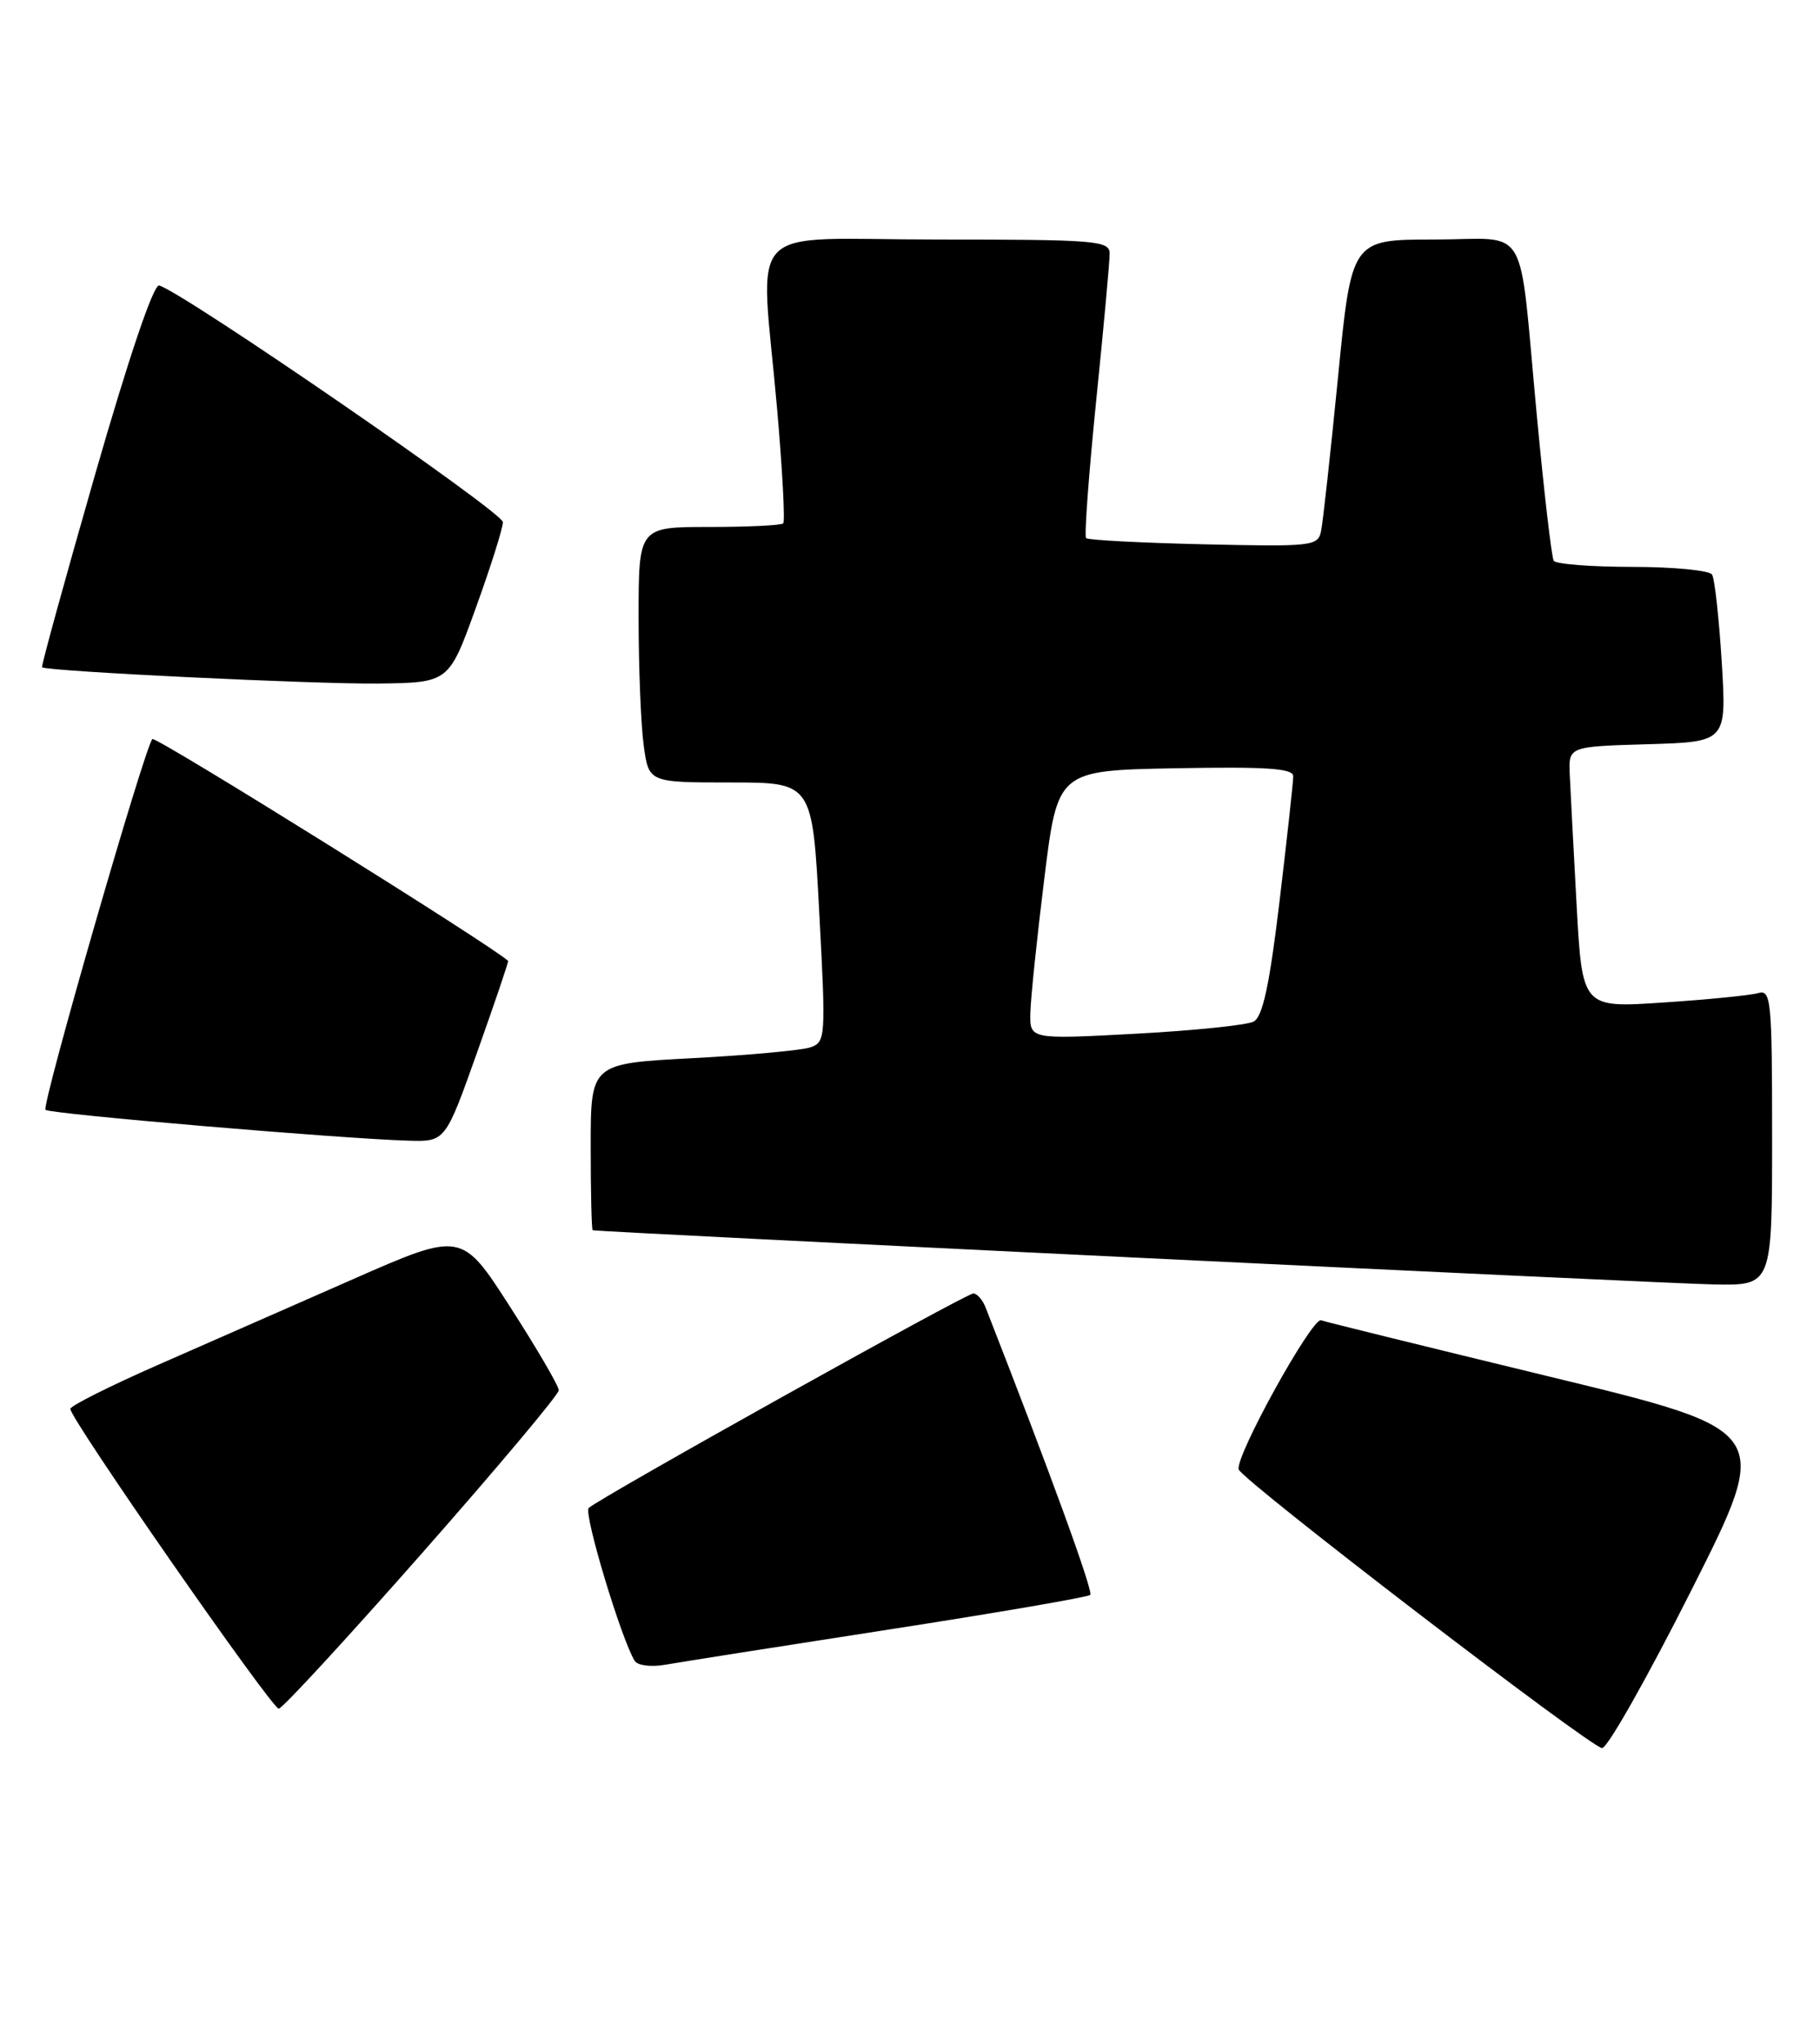 <?xml version="1.0" encoding="UTF-8" standalone="no"?>
<!DOCTYPE svg PUBLIC "-//W3C//DTD SVG 1.1//EN" "http://www.w3.org/Graphics/SVG/1.1/DTD/svg11.dtd" >
<svg xmlns="http://www.w3.org/2000/svg" xmlns:xlink="http://www.w3.org/1999/xlink" version="1.1" viewBox="0 0 228 256">
 <g >
 <path fill="currentColor"
d=" M 211.93 199.08 C 221.97 179.16 221.97 179.16 194.23 172.44 C 178.98 168.74 166.05 165.56 165.50 165.36 C 164.37 164.96 154.67 182.51 155.18 184.04 C 155.64 185.43 199.25 218.86 200.70 218.94 C 201.36 218.97 206.41 210.04 211.93 199.08 Z  M 52.85 194.55 C 62.28 183.85 70.00 174.66 70.00 174.12 C 70.00 173.59 67.26 168.89 63.91 163.69 C 57.83 154.23 57.83 154.23 44.16 160.24 C 36.65 163.54 25.64 168.38 19.69 170.99 C 13.75 173.60 8.85 176.06 8.81 176.45 C 8.70 177.57 34.04 214.00 34.92 214.00 C 35.36 214.00 43.42 205.25 52.85 194.55 Z  M 111.28 204.10 C 124.92 201.99 136.30 200.03 136.58 199.75 C 136.99 199.34 131.58 184.48 123.47 163.75 C 123.09 162.79 122.40 162.00 121.93 162.00 C 121.00 162.00 74.98 187.66 73.75 188.87 C 73.08 189.52 77.83 205.30 79.51 208.01 C 79.87 208.60 81.57 208.81 83.33 208.50 C 85.07 208.19 97.65 206.21 111.28 204.10 Z  M 222.00 142.43 C 222.00 125.22 221.87 123.90 220.25 124.38 C 219.29 124.66 213.94 125.19 208.36 125.56 C 198.22 126.24 198.22 126.24 197.51 113.37 C 197.12 106.29 196.74 98.92 196.65 97.00 C 196.50 93.50 196.50 93.50 206.40 93.21 C 216.30 92.92 216.30 92.92 215.69 82.93 C 215.35 77.44 214.81 72.50 214.48 71.97 C 214.15 71.44 209.66 71.00 204.50 71.00 C 199.34 71.00 194.90 70.65 194.64 70.23 C 194.38 69.80 193.42 61.59 192.52 51.98 C 190.18 27.23 191.81 30.00 179.64 30.00 C 169.31 30.00 169.31 30.00 167.62 47.25 C 166.68 56.74 165.73 65.40 165.50 66.50 C 165.11 68.41 164.42 68.48 150.80 68.17 C 142.94 67.99 136.31 67.64 136.06 67.40 C 135.82 67.15 136.39 59.43 137.32 50.23 C 138.26 41.03 139.02 32.71 139.01 31.75 C 139.00 30.14 137.31 30.00 117.50 30.00 C 92.69 30.00 95.26 27.29 97.36 51.30 C 98.02 58.89 98.36 65.30 98.12 65.55 C 97.87 65.80 93.69 66.00 88.83 66.00 C 80.00 66.00 80.00 66.00 80.00 77.36 C 80.00 83.61 80.29 90.81 80.64 93.36 C 81.27 98.00 81.27 98.00 91.52 98.00 C 101.77 98.00 101.77 98.00 102.63 114.25 C 103.47 130.00 103.44 130.52 101.50 131.18 C 100.40 131.55 93.76 132.16 86.75 132.53 C 74.00 133.20 74.00 133.20 74.00 143.60 C 74.00 149.32 74.11 154.03 74.25 154.08 C 74.99 154.30 208.64 160.77 214.75 160.87 C 222.00 161.00 222.00 161.00 222.00 142.43 Z  M 59.79 131.75 C 61.99 125.56 63.73 120.43 63.65 120.35 C 62.04 118.69 19.50 92.16 19.09 92.56 C 18.15 93.47 5.18 138.45 5.70 139.00 C 6.18 139.51 42.72 142.62 51.15 142.86 C 55.79 143.00 55.79 143.00 59.79 131.75 Z  M 59.61 76.13 C 61.48 70.97 63.00 66.14 63.00 65.39 C 63.00 64.15 22.62 36.38 19.93 35.76 C 19.23 35.60 16.10 44.86 11.91 59.44 C 8.13 72.60 5.14 83.46 5.27 83.57 C 5.85 84.08 39.46 85.70 47.36 85.61 C 56.23 85.50 56.23 85.50 59.61 76.13 Z  M 129.08 126.84 C 129.12 125.00 129.91 117.42 130.83 110.00 C 132.50 96.50 132.50 96.50 147.25 96.22 C 158.69 96.01 162.00 96.23 162.01 97.22 C 162.01 97.93 161.24 104.95 160.30 112.83 C 159.03 123.45 158.18 127.36 157.04 127.95 C 156.19 128.39 149.54 129.08 142.25 129.47 C 129.00 130.18 129.00 130.18 129.08 126.84 Z "/>
</g>
</svg>